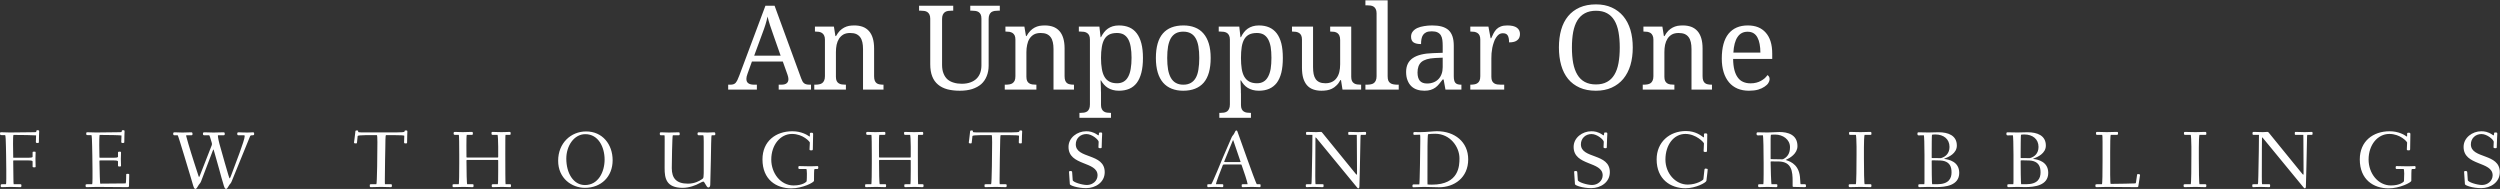 <svg data-v-423bf9ae="" xmlns="http://www.w3.org/2000/svg" viewBox="0 0 2553.538 193" class="fontAboveSlogan"><rect x="0" y="0" width="2553.538" height="193" fill="#333333" stroke="none"/><!----><defs data-v-423bf9ae=""><linearGradient data-v-423bf9ae="" gradientTransform="rotate(25)" id="bb990146-75a4-4cd4-a8ef-d121a56ec137" x1="0%" y1="0%" x2="100%" y2="0%"><stop data-v-423bf9ae="" offset="0%" style="stop-color: rgb(0, 118, 221); stop-opacity: 1;"></stop><stop data-v-423bf9ae="" offset="100%" style="stop-color: rgb(230, 0, 233); stop-opacity: 1;"></stop></linearGradient></defs><!----><g data-v-423bf9ae="" id="e9d4f69b-af8c-46b7-8538-010c25f8b46b" fill="#ffffff" transform="matrix(8.571,0,0,8.571,743.771,-19.869)"><path d="M6.51 9.65L2.83 9.65L2.30 11.12L2.30 11.12Q2.24 11.29 2.20 11.45L2.20 11.45L2.20 11.45Q2.17 11.61 2.17 11.72L2.17 11.72L2.17 11.72Q2.17 12.08 2.40 12.24L2.40 12.24L2.40 12.24Q2.63 12.41 3.10 12.41L3.10 12.41L3.42 12.41L3.42 13.00L0 13.00L0 12.41L0.27 12.41L0.27 12.41Q0.47 12.41 0.62 12.36L0.62 12.36L0.62 12.36Q0.76 12.32 0.88 12.20L0.88 12.20L0.88 12.20Q0.99 12.07 1.10 11.86L1.10 11.86L1.10 11.86Q1.20 11.65 1.33 11.31L1.33 11.31L4.44 3.00L5.53 3.00L8.70 11.66L8.70 11.66Q8.78 11.88 8.86 12.02L8.86 12.02L8.86 12.02Q8.95 12.17 9.06 12.25L9.06 12.25L9.06 12.25Q9.18 12.34 9.33 12.37L9.33 12.37L9.33 12.37Q9.48 12.41 9.69 12.41L9.69 12.41L9.87 12.41L9.87 13.00L6.02 13.00L6.02 12.41L6.34 12.41L6.34 12.41Q7.18 12.41 7.18 11.74L7.18 11.74L7.18 11.74Q7.18 11.62 7.15 11.50L7.15 11.50L7.15 11.50Q7.12 11.38 7.07 11.22L7.07 11.22L6.51 9.65ZM6.25 8.95L5.39 6.50L5.39 6.50Q5.17 5.88 4.99 5.34L4.99 5.34L4.99 5.34Q4.81 4.79 4.69 4.29L4.69 4.29L4.69 4.29Q4.64 4.54 4.58 4.77L4.58 4.77L4.58 4.77Q4.51 5.01 4.44 5.26L4.44 5.26L4.44 5.26Q4.36 5.50 4.27 5.77L4.27 5.77L4.27 5.77Q4.17 6.04 4.05 6.37L4.05 6.37L3.10 8.95L6.25 8.95ZM13.99 12.41L14.03 12.41L14.03 13.00L10.26 13.00L10.26 12.41L10.38 12.41L10.38 12.41Q10.62 12.41 10.82 12.37L10.82 12.37L10.82 12.37Q11.03 12.34 11.19 12.23L11.19 12.23L11.19 12.23Q11.34 12.13 11.43 11.93L11.43 11.93L11.43 11.93Q11.53 11.73 11.53 11.40L11.53 11.40L11.53 7.03L11.53 7.03Q11.53 6.73 11.43 6.54L11.43 6.54L11.43 6.54Q11.34 6.35 11.18 6.25L11.18 6.25L11.18 6.25Q11.03 6.15 10.82 6.11L10.82 6.11L10.82 6.11Q10.61 6.08 10.38 6.08L10.38 6.08L10.34 6.08L10.34 5.49L12.60 5.49L12.78 6.62L12.85 6.62L12.85 6.62Q13.07 6.23 13.31 5.98L13.31 5.98L13.31 5.98Q13.56 5.74 13.83 5.60L13.83 5.60L13.83 5.60Q14.10 5.46 14.40 5.40L14.40 5.40L14.40 5.40Q14.70 5.35 15.04 5.35L15.04 5.35L15.04 5.35Q15.59 5.35 16.03 5.51L16.03 5.51L16.03 5.51Q16.46 5.67 16.77 6.01L16.77 6.01L16.77 6.01Q17.07 6.34 17.23 6.86L17.23 6.86L17.23 6.86Q17.39 7.38 17.39 8.09L17.39 8.09L17.39 11.40L17.39 11.40Q17.39 11.73 17.47 11.93L17.47 11.93L17.47 11.93Q17.55 12.13 17.69 12.23L17.69 12.23L17.69 12.23Q17.83 12.34 18.03 12.37L18.03 12.37L18.03 12.37Q18.23 12.41 18.46 12.41L18.46 12.41L18.51 12.41L18.51 13.00L16.07 13.00L16.07 8.16L16.07 8.16Q16.07 7.70 15.99 7.35L15.99 7.35L15.99 7.35Q15.91 6.99 15.73 6.75L15.73 6.75L15.73 6.75Q15.54 6.50 15.25 6.37L15.25 6.37L15.25 6.37Q14.96 6.25 14.53 6.25L14.53 6.25L14.53 6.25Q14.05 6.25 13.73 6.43L13.73 6.43L13.73 6.43Q13.41 6.62 13.21 6.93L13.21 6.93L13.21 6.93Q13.01 7.25 12.92 7.66L12.92 7.66L12.92 7.66Q12.84 8.07 12.84 8.52L12.84 8.52L12.84 11.47L12.84 11.47Q12.84 11.78 12.93 11.97L12.93 11.97L12.93 11.97Q13.02 12.15 13.18 12.25L13.18 12.25L13.18 12.25Q13.34 12.35 13.55 12.38L13.55 12.38L13.55 12.38Q13.75 12.41 13.99 12.41L13.99 12.41ZM27.60 13.13L27.60 13.13L27.60 13.13Q26.78 13.13 26.12 12.96L26.12 12.96L26.12 12.96Q25.46 12.78 25.01 12.40L25.01 12.40L25.01 12.40Q24.55 12.02 24.32 11.43L24.32 11.43L24.32 11.43Q24.08 10.83 24.08 9.97L24.08 9.97L24.08 4.54L24.08 4.54Q24.08 4.23 23.98 4.04L23.98 4.04L23.98 4.04Q23.89 3.86 23.73 3.75L23.73 3.75L23.73 3.75Q23.58 3.65 23.37 3.62L23.37 3.62L23.37 3.62Q23.16 3.59 22.93 3.59L22.93 3.59L22.75 3.59L22.75 3.00L26.82 3.00L26.82 3.59L26.64 3.59L26.64 3.59Q26.41 3.59 26.20 3.62L26.20 3.62L26.20 3.62Q25.98 3.66 25.83 3.76L25.83 3.76L25.83 3.76Q25.68 3.87 25.58 4.07L25.58 4.07L25.58 4.07Q25.49 4.27 25.49 4.59L25.49 4.59L25.49 10.06L25.49 10.06Q25.49 10.66 25.67 11.09L25.67 11.09L25.67 11.09Q25.84 11.52 26.15 11.79L26.15 11.79L26.15 11.79Q26.46 12.05 26.89 12.17L26.89 12.17L26.89 12.17Q27.32 12.30 27.83 12.30L27.83 12.30L27.83 12.30Q28.44 12.30 28.88 12.13L28.88 12.13L28.88 12.13Q29.32 11.97 29.61 11.68L29.61 11.68L29.61 11.68Q29.90 11.39 30.04 10.99L30.04 10.99L30.04 10.99Q30.18 10.59 30.18 10.11L30.18 10.11L30.18 4.54L30.18 4.54Q30.18 4.23 30.09 4.04L30.09 4.04L30.09 4.04Q30.00 3.86 29.84 3.75L29.84 3.75L29.84 3.75Q29.68 3.65 29.47 3.62L29.47 3.62L29.47 3.62Q29.26 3.59 29.03 3.59L29.03 3.59L28.85 3.59L28.85 3.00L32.37 3.00L32.37 3.59L32.18 3.59L32.18 3.59Q31.95 3.59 31.74 3.62L31.74 3.62L31.74 3.62Q31.53 3.66 31.37 3.76L31.37 3.76L31.37 3.76Q31.22 3.87 31.13 4.07L31.13 4.07L31.13 4.07Q31.04 4.27 31.04 4.59L31.04 4.59L31.04 10.14L31.04 10.14Q31.04 10.83 30.81 11.39L30.81 11.39L30.81 11.39Q30.59 11.95 30.16 12.34L30.16 12.34L30.16 12.34Q29.72 12.72 29.08 12.93L29.08 12.93L29.08 12.93Q28.44 13.13 27.60 13.13ZM36.69 12.41L36.73 12.41L36.73 13.00L32.96 13.00L32.96 12.41L33.08 12.41L33.08 12.41Q33.32 12.41 33.53 12.37L33.53 12.37L33.53 12.37Q33.74 12.34 33.89 12.23L33.89 12.23L33.89 12.23Q34.04 12.13 34.14 11.93L34.14 11.93L34.14 11.93Q34.23 11.73 34.23 11.40L34.23 11.40L34.23 7.03L34.23 7.03Q34.23 6.73 34.14 6.54L34.14 6.54L34.14 6.54Q34.04 6.35 33.89 6.25L33.89 6.25L33.89 6.25Q33.73 6.15 33.52 6.11L33.52 6.11L33.52 6.11Q33.31 6.08 33.08 6.08L33.08 6.08L33.04 6.08L33.04 5.49L35.30 5.49L35.49 6.62L35.55 6.62L35.55 6.62Q35.77 6.23 36.02 5.98L36.02 5.98L36.02 5.98Q36.26 5.74 36.53 5.60L36.53 5.60L36.53 5.60Q36.80 5.46 37.10 5.40L37.10 5.40L37.10 5.40Q37.41 5.35 37.74 5.35L37.74 5.35L37.74 5.35Q38.29 5.35 38.73 5.51L38.73 5.51L38.73 5.51Q39.16 5.67 39.47 6.01L39.47 6.01L39.47 6.01Q39.77 6.34 39.93 6.86L39.93 6.86L39.93 6.86Q40.09 7.38 40.09 8.09L40.09 8.09L40.09 11.40L40.09 11.40Q40.09 11.73 40.17 11.93L40.17 11.93L40.17 11.93Q40.25 12.13 40.39 12.23L40.39 12.23L40.39 12.23Q40.54 12.34 40.74 12.37L40.74 12.37L40.74 12.37Q40.93 12.41 41.17 12.41L41.17 12.41L41.21 12.41L41.21 13.00L38.77 13.00L38.77 8.16L38.77 8.16Q38.77 7.70 38.69 7.35L38.69 7.35L38.69 7.35Q38.61 6.99 38.43 6.75L38.43 6.75L38.43 6.75Q38.25 6.50 37.95 6.37L37.95 6.37L37.95 6.37Q37.66 6.25 37.24 6.25L37.24 6.25L37.24 6.25Q36.76 6.25 36.43 6.43L36.43 6.43L36.43 6.43Q36.11 6.62 35.91 6.93L35.91 6.93L35.91 6.93Q35.71 7.25 35.63 7.66L35.63 7.66L35.63 7.66Q35.54 8.07 35.54 8.52L35.54 8.52L35.54 11.47L35.54 11.47Q35.54 11.78 35.63 11.97L35.63 11.97L35.63 11.97Q35.72 12.15 35.88 12.25L35.88 12.25L35.88 12.25Q36.04 12.35 36.25 12.38L36.25 12.38L36.25 12.38Q36.46 12.41 36.69 12.41L36.69 12.41ZM46.33 6.25L46.33 6.25L46.33 6.25Q45.79 6.25 45.42 6.43L45.42 6.43L45.42 6.43Q45.06 6.61 44.84 6.98L44.84 6.98L44.84 6.98Q44.62 7.35 44.53 7.91L44.53 7.91L44.53 7.91Q44.43 8.47 44.43 9.23L44.43 9.23L44.43 9.23Q44.43 9.96 44.53 10.52L44.53 10.52L44.53 10.52Q44.62 11.08 44.84 11.46L44.84 11.46L44.84 11.46Q45.06 11.85 45.43 12.04L45.43 12.04L45.43 12.04Q45.79 12.24 46.35 12.24L46.35 12.24L46.35 12.24Q46.81 12.24 47.14 12.04L47.14 12.04L47.14 12.04Q47.46 11.85 47.67 11.46L47.67 11.46L47.67 11.46Q47.88 11.08 47.97 10.52L47.97 10.52L47.97 10.52Q48.07 9.95 48.07 9.21L48.07 9.21L48.07 9.21Q48.07 8.47 47.97 7.91L47.97 7.91L47.97 7.91Q47.88 7.36 47.67 6.99L47.67 6.99L47.67 6.99Q47.46 6.62 47.13 6.43L47.13 6.43L47.13 6.43Q46.80 6.25 46.33 6.25ZM49.43 9.23L49.43 9.23L49.43 9.23Q49.43 10.24 49.24 10.98L49.24 10.98L49.24 10.98Q49.05 11.72 48.69 12.20L48.69 12.20L48.69 12.20Q48.33 12.67 47.80 12.90L47.80 12.90L47.80 12.90Q47.26 13.13 46.57 13.13L46.57 13.13L46.57 13.13Q46.17 13.13 45.84 13.04L45.84 13.04L45.84 13.04Q45.51 12.95 45.25 12.79L45.25 12.79L45.25 12.79Q44.99 12.63 44.79 12.40L44.79 12.40L44.79 12.40Q44.58 12.17 44.43 11.90L44.43 11.90L44.38 11.90L44.38 11.90Q44.39 12.26 44.41 12.58L44.41 12.58L44.41 12.58Q44.41 12.71 44.42 12.85L44.42 12.85L44.42 12.85Q44.42 12.99 44.42 13.11L44.42 13.11L44.42 13.11Q44.43 13.23 44.43 13.33L44.43 13.33L44.43 13.33Q44.43 13.43 44.43 13.49L44.43 13.49L44.43 14.83L44.43 14.83Q44.43 15.13 44.53 15.32L44.53 15.32L44.53 15.32Q44.62 15.51 44.78 15.61L44.78 15.61L44.78 15.61Q44.93 15.71 45.14 15.74L45.14 15.74L45.14 15.74Q45.35 15.77 45.58 15.77L45.58 15.77L45.62 15.77L45.62 16.36L41.86 16.36L41.86 15.77L41.97 15.77L41.97 15.77Q42.21 15.77 42.41 15.74L42.41 15.74L42.41 15.74Q42.62 15.70 42.78 15.60L42.78 15.60L42.78 15.60Q42.93 15.49 43.02 15.29L43.02 15.29L43.02 15.29Q43.11 15.09 43.11 14.76L43.11 14.76L43.11 7.03L43.11 7.03Q43.11 6.73 43.02 6.54L43.02 6.54L43.02 6.54Q42.93 6.35 42.77 6.25L42.77 6.25L42.77 6.25Q42.62 6.15 42.41 6.11L42.41 6.11L42.41 6.11Q42.20 6.08 41.97 6.08L41.97 6.08L41.79 6.08L41.79 5.49L44.24 5.49L44.38 6.75L44.43 6.75L44.43 6.75Q44.59 6.43 44.79 6.17L44.79 6.17L44.79 6.17Q44.99 5.91 45.25 5.73L45.25 5.73L45.25 5.73Q45.51 5.55 45.83 5.45L45.83 5.45L45.83 5.45Q46.16 5.35 46.57 5.35L46.57 5.35L46.57 5.35Q47.26 5.35 47.80 5.58L47.80 5.58L47.80 5.58Q48.33 5.81 48.69 6.29L48.69 6.29L48.69 6.29Q49.05 6.76 49.24 7.49L49.24 7.49L49.24 7.49Q49.43 8.22 49.43 9.23ZM57.50 9.23L57.50 9.23L57.50 9.23Q57.50 11.20 56.67 12.17L56.67 12.17L56.67 12.17Q55.83 13.13 54.22 13.13L54.22 13.13L54.22 13.13Q53.46 13.13 52.86 12.89L52.86 12.89L52.86 12.89Q52.25 12.65 51.83 12.17L51.83 12.17L51.83 12.17Q51.41 11.68 51.19 10.95L51.19 10.95L51.19 10.95Q50.97 10.21 50.97 9.23L50.97 9.23L50.97 9.23Q50.97 7.27 51.80 6.31L51.80 6.31L51.80 6.31Q52.63 5.35 54.26 5.35L54.26 5.35L54.26 5.35Q55.02 5.35 55.62 5.59L55.62 5.59L55.62 5.59Q56.22 5.82 56.64 6.31L56.64 6.31L56.64 6.31Q57.06 6.79 57.28 7.52L57.28 7.52L57.28 7.52Q57.50 8.24 57.50 9.23ZM52.32 9.23L52.32 9.23L52.32 9.23Q52.32 10.01 52.42 10.60L52.42 10.60L52.42 10.60Q52.53 11.20 52.76 11.60L52.76 11.60L52.76 11.60Q52.99 12.00 53.35 12.20L53.35 12.20L53.35 12.20Q53.72 12.41 54.24 12.41L54.24 12.41L54.24 12.41Q54.77 12.41 55.13 12.20L55.13 12.20L55.13 12.20Q55.49 12.00 55.72 11.60L55.72 11.60L55.72 11.60Q55.95 11.20 56.04 10.60L56.04 10.60L56.04 10.60Q56.14 10.01 56.14 9.23L56.14 9.23L56.14 9.23Q56.14 8.45 56.04 7.86L56.04 7.86L56.04 7.86Q55.94 7.27 55.71 6.88L55.71 6.88L55.71 6.88Q55.49 6.49 55.12 6.29L55.12 6.29L55.12 6.29Q54.76 6.09 54.23 6.09L54.23 6.09L54.23 6.09Q53.70 6.09 53.34 6.29L53.34 6.29L53.34 6.29Q52.98 6.49 52.75 6.88L52.75 6.88L52.75 6.88Q52.53 7.27 52.42 7.86L52.42 7.86L52.42 7.86Q52.32 8.45 52.32 9.23ZM63.01 6.25L63.01 6.25L63.01 6.25Q62.46 6.25 62.09 6.43L62.09 6.43L62.09 6.43Q61.73 6.61 61.51 6.98L61.51 6.98L61.51 6.98Q61.29 7.35 61.20 7.91L61.20 7.91L61.20 7.91Q61.11 8.47 61.11 9.23L61.11 9.23L61.11 9.23Q61.11 9.96 61.20 10.52L61.20 10.52L61.20 10.52Q61.29 11.08 61.51 11.46L61.51 11.46L61.51 11.46Q61.74 11.85 62.10 12.04L62.10 12.04L62.10 12.04Q62.47 12.24 63.02 12.24L63.02 12.24L63.02 12.24Q63.49 12.24 63.81 12.04L63.81 12.04L63.81 12.04Q64.13 11.85 64.34 11.46L64.34 11.46L64.34 11.46Q64.55 11.08 64.65 10.52L64.65 10.52L64.65 10.52Q64.74 9.95 64.74 9.21L64.74 9.21L64.74 9.21Q64.74 8.47 64.65 7.91L64.65 7.91L64.65 7.91Q64.55 7.36 64.34 6.99L64.34 6.99L64.34 6.99Q64.13 6.62 63.80 6.43L63.80 6.43L63.80 6.43Q63.47 6.25 63.01 6.25ZM66.10 9.23L66.10 9.23L66.10 9.23Q66.10 10.24 65.92 10.98L65.92 10.98L65.92 10.98Q65.73 11.72 65.37 12.20L65.37 12.20L65.37 12.20Q65.00 12.67 64.47 12.90L64.47 12.90L64.47 12.90Q63.94 13.13 63.25 13.13L63.25 13.13L63.25 13.13Q62.84 13.13 62.51 13.04L62.51 13.04L62.51 13.04Q62.19 12.95 61.92 12.79L61.92 12.79L61.92 12.79Q61.66 12.63 61.46 12.40L61.46 12.40L61.46 12.40Q61.26 12.17 61.11 11.90L61.11 11.90L61.05 11.90L61.05 11.90Q61.07 12.26 61.08 12.58L61.08 12.58L61.08 12.58Q61.09 12.71 61.09 12.85L61.09 12.85L61.09 12.85Q61.09 12.99 61.10 13.11L61.10 13.11L61.10 13.11Q61.10 13.23 61.10 13.33L61.10 13.33L61.10 13.33Q61.11 13.43 61.11 13.49L61.11 13.49L61.11 14.83L61.11 14.83Q61.11 15.13 61.20 15.32L61.20 15.32L61.20 15.32Q61.29 15.51 61.45 15.61L61.45 15.61L61.45 15.61Q61.61 15.71 61.81 15.74L61.81 15.74L61.81 15.74Q62.02 15.77 62.25 15.77L62.25 15.77L62.30 15.77L62.30 16.36L58.53 16.36L58.53 15.77L58.64 15.77L58.64 15.77Q58.88 15.77 59.09 15.74L59.09 15.74L59.09 15.74Q59.29 15.70 59.45 15.60L59.45 15.60L59.45 15.60Q59.60 15.49 59.69 15.29L59.69 15.29L59.69 15.29Q59.79 15.09 59.79 14.76L59.79 14.76L59.79 7.03L59.79 7.03Q59.79 6.73 59.69 6.54L59.69 6.54L59.69 6.54Q59.60 6.35 59.45 6.25L59.45 6.25L59.45 6.25Q59.29 6.15 59.08 6.11L59.08 6.11L59.08 6.11Q58.87 6.08 58.64 6.08L58.64 6.08L58.46 6.08L58.46 5.49L60.91 5.49L61.05 6.75L61.11 6.75L61.11 6.75Q61.26 6.43 61.46 6.17L61.46 6.17L61.46 6.17Q61.66 5.91 61.92 5.73L61.92 5.73L61.92 5.73Q62.18 5.55 62.51 5.45L62.51 5.45L62.51 5.45Q62.84 5.35 63.25 5.35L63.25 5.35L63.25 5.35Q63.94 5.35 64.47 5.58L64.47 5.58L64.47 5.58Q65.00 5.81 65.37 6.29L65.37 6.29L65.37 6.29Q65.73 6.76 65.92 7.49L65.92 7.49L65.92 7.49Q66.10 8.22 66.10 9.23ZM74.25 5.49L74.25 11.47L74.25 11.47Q74.25 11.78 74.34 11.97L74.34 11.97L74.34 11.97Q74.43 12.15 74.59 12.25L74.59 12.25L74.59 12.25Q74.74 12.35 74.95 12.38L74.95 12.38L74.95 12.38Q75.16 12.41 75.39 12.41L75.39 12.41L75.43 12.41L75.43 13.00L73.21 13.00L73.03 11.86L72.96 11.86L72.96 11.86Q72.75 12.26 72.49 12.50L72.49 12.50L72.49 12.50Q72.24 12.75 71.95 12.89L71.95 12.89L71.95 12.89Q71.66 13.03 71.35 13.08L71.35 13.08L71.35 13.08Q71.03 13.13 70.69 13.13L70.69 13.13L70.69 13.13Q70.14 13.13 69.71 12.97L69.71 12.97L69.71 12.97Q69.28 12.82 68.98 12.48L68.98 12.48L68.98 12.48Q68.69 12.15 68.53 11.63L68.53 11.63L68.53 11.63Q68.38 11.11 68.38 10.39L68.38 10.39L68.38 7.03L68.38 7.03Q68.38 6.73 68.29 6.54L68.29 6.54L68.29 6.54Q68.20 6.35 68.04 6.25L68.04 6.25L68.04 6.25Q67.88 6.15 67.67 6.11L67.67 6.11L67.67 6.11Q67.46 6.08 67.23 6.08L67.23 6.08L67.19 6.08L67.19 5.49L69.70 5.49L69.70 10.32L69.70 10.32Q69.70 10.78 69.77 11.14L69.77 11.14L69.77 11.14Q69.84 11.49 70.01 11.74L70.01 11.74L70.01 11.74Q70.18 11.98 70.46 12.11L70.46 12.11L70.46 12.11Q70.75 12.24 71.17 12.24L71.17 12.24L71.17 12.24Q71.63 12.24 71.97 12.07L71.97 12.07L71.97 12.07Q72.30 11.91 72.51 11.61L72.51 11.61L72.51 11.61Q72.73 11.31 72.83 10.90L72.83 10.90L72.83 10.90Q72.93 10.48 72.93 9.97L72.93 9.97L72.93 7.09L72.93 7.09Q72.93 6.76 72.84 6.56L72.84 6.56L72.84 6.56Q72.75 6.36 72.59 6.25L72.59 6.25L72.59 6.25Q72.44 6.15 72.23 6.11L72.23 6.11L72.23 6.11Q72.02 6.08 71.78 6.08L71.78 6.08L71.74 6.08L71.74 5.49L74.25 5.49ZM75.94 12.41L76.12 12.41L76.12 12.41Q76.36 12.41 76.57 12.37L76.57 12.37L76.57 12.37Q76.77 12.34 76.93 12.23L76.93 12.23L76.93 12.23Q77.08 12.13 77.17 11.93L77.17 11.93L77.17 11.93Q77.27 11.73 77.27 11.40L77.27 11.40L77.27 3.90L77.27 3.90Q77.27 3.59 77.17 3.40L77.17 3.40L77.17 3.40Q77.08 3.21 76.92 3.11L76.92 3.11L76.92 3.11Q76.77 3.01 76.56 2.98L76.56 2.98L76.56 2.98Q76.35 2.95 76.12 2.95L76.12 2.95L75.94 2.95L75.94 2.36L78.59 2.36L78.59 11.40L78.59 11.40Q78.59 11.73 78.67 11.93L78.67 11.93L78.67 11.93Q78.76 12.13 78.92 12.23L78.92 12.23L78.92 12.23Q79.08 12.34 79.29 12.37L79.29 12.37L79.29 12.37Q79.50 12.41 79.73 12.41L79.73 12.41L79.91 12.41L79.91 13.00L75.94 13.00L75.94 12.41ZM82.15 10.96L82.15 10.96L82.15 10.96Q82.15 11.62 82.43 11.95L82.43 11.95L82.43 11.95Q82.71 12.27 83.29 12.27L83.29 12.27L83.29 12.27Q83.71 12.27 84.06 12.13L84.06 12.13L84.06 12.13Q84.40 12.00 84.65 11.74L84.65 11.74L84.65 11.74Q84.89 11.49 85.02 11.13L85.02 11.13L85.02 11.13Q85.15 10.77 85.15 10.32L85.15 10.32L85.15 9.19L84.25 9.23L84.25 9.23Q83.66 9.26 83.26 9.38L83.26 9.38L83.26 9.38Q82.86 9.50 82.61 9.71L82.61 9.71L82.61 9.71Q82.37 9.93 82.26 10.24L82.26 10.24L82.26 10.24Q82.15 10.55 82.15 10.96ZM83.85 6.05L83.85 6.05L83.85 6.05Q83.45 6.05 83.20 6.16L83.20 6.16L83.20 6.16Q82.95 6.28 82.81 6.48L82.81 6.48L82.81 6.48Q82.67 6.69 82.62 6.97L82.62 6.97L82.62 6.97Q82.57 7.25 82.57 7.57L82.57 7.57L82.57 7.57Q81.99 7.57 81.69 7.38L81.69 7.38L81.69 7.38Q81.38 7.18 81.38 6.69L81.38 6.69L81.38 6.69Q81.38 6.33 81.58 6.08L81.58 6.08L81.58 6.08Q81.78 5.82 82.12 5.66L82.12 5.66L82.12 5.66Q82.47 5.50 82.93 5.43L82.93 5.43L82.93 5.43Q83.38 5.35 83.90 5.35L83.90 5.35L83.90 5.35Q84.55 5.35 85.03 5.48L85.03 5.48L85.03 5.48Q85.50 5.61 85.83 5.89L85.83 5.89L85.83 5.89Q86.15 6.18 86.31 6.64L86.31 6.64L86.31 6.64Q86.47 7.10 86.47 7.77L86.47 7.77L86.47 11.40L86.47 11.40Q86.47 11.70 86.52 11.89L86.52 11.89L86.52 11.89Q86.56 12.08 86.67 12.20L86.67 12.20L86.67 12.20Q86.77 12.31 86.94 12.36L86.94 12.36L86.94 12.36Q87.10 12.41 87.34 12.41L87.34 12.41L87.38 12.41L87.38 13.00L85.48 13.00L85.26 11.79L85.15 11.79L85.15 11.79Q84.93 12.09 84.72 12.33L84.72 12.33L84.72 12.33Q84.52 12.58 84.27 12.76L84.27 12.76L84.27 12.76Q84.03 12.93 83.72 13.03L83.72 13.03L83.72 13.03Q83.41 13.13 82.97 13.13L82.97 13.13L82.97 13.13Q82.50 13.13 82.10 13.00L82.10 13.00L82.10 13.00Q81.70 12.87 81.41 12.59L81.41 12.59L81.41 12.59Q81.12 12.31 80.96 11.89L80.96 11.89L80.96 11.89Q80.79 11.47 80.79 10.90L80.79 10.90L80.79 10.90Q80.79 9.78 81.59 9.24L81.59 9.24L81.59 9.24Q82.38 8.70 83.99 8.65L83.99 8.65L85.15 8.61L85.15 7.77L85.15 7.77Q85.15 7.40 85.11 7.08L85.11 7.08L85.11 7.08Q85.07 6.76 84.93 6.53L84.93 6.53L84.93 6.53Q84.79 6.30 84.54 6.18L84.54 6.18L84.54 6.18Q84.28 6.05 83.85 6.05ZM92.48 12.41L92.48 13.00L88.44 13.00L88.44 12.41L88.48 12.41L88.48 12.41Q88.72 12.41 88.93 12.37L88.93 12.37L88.93 12.37Q89.14 12.34 89.29 12.23L89.29 12.23L89.29 12.23Q89.45 12.13 89.54 11.93L89.54 11.93L89.54 11.93Q89.63 11.73 89.63 11.40L89.63 11.40L89.63 7.03L89.63 7.03Q89.63 6.73 89.54 6.54L89.54 6.54L89.54 6.54Q89.45 6.35 89.29 6.25L89.29 6.25L89.29 6.25Q89.13 6.15 88.93 6.11L88.93 6.11L88.93 6.11Q88.72 6.08 88.48 6.08L88.48 6.08L88.44 6.08L88.44 5.49L90.60 5.49L90.86 6.88L90.93 6.88L90.93 6.88Q91.07 6.56 91.21 6.29L91.21 6.29L91.21 6.29Q91.36 6.01 91.56 5.80L91.56 5.80L91.56 5.80Q91.77 5.59 92.08 5.47L92.08 5.47L92.08 5.47Q92.39 5.35 92.85 5.35L92.85 5.35L92.85 5.35Q93.62 5.35 93.99 5.62L93.99 5.62L93.99 5.62Q94.36 5.89 94.36 6.37L94.36 6.37L94.36 6.37Q94.36 6.59 94.29 6.77L94.29 6.77L94.29 6.77Q94.22 6.96 94.06 7.09L94.06 7.09L94.06 7.09Q93.91 7.23 93.66 7.30L93.66 7.30L93.66 7.30Q93.41 7.37 93.06 7.37L93.06 7.37L93.06 7.37Q93.06 6.79 92.89 6.53L92.89 6.53L92.89 6.53Q92.73 6.28 92.32 6.28L92.32 6.28L92.32 6.28Q92.06 6.28 91.85 6.42L91.85 6.42L91.85 6.42Q91.65 6.57 91.50 6.81L91.50 6.81L91.50 6.81Q91.34 7.05 91.24 7.37L91.24 7.37L91.24 7.37Q91.13 7.68 91.06 8.02L91.06 8.02L91.06 8.02Q91 8.35 90.97 8.67L90.97 8.67L90.97 8.67Q90.95 9.00 90.95 9.27L90.95 9.27L90.95 11.47L90.95 11.47Q90.95 11.78 91.04 11.97L91.04 11.97L91.04 11.97Q91.13 12.15 91.29 12.25L91.29 12.25L91.29 12.25Q91.44 12.35 91.65 12.38L91.65 12.38L91.65 12.38Q91.86 12.41 92.09 12.41L92.09 12.41L92.48 12.41ZM107.80 7.98L107.80 7.98L107.80 7.98Q107.80 9.14 107.52 10.09L107.52 10.09L107.52 10.09Q107.23 11.04 106.67 11.72L106.67 11.72L106.67 11.72Q106.11 12.39 105.29 12.76L105.29 12.76L105.29 12.76Q104.47 13.13 103.41 13.13L103.41 13.13L103.41 13.13Q102.29 13.13 101.47 12.76L101.47 12.76L101.47 12.76Q100.64 12.39 100.09 11.72L100.09 11.72L100.09 11.72Q99.54 11.04 99.27 10.09L99.27 10.09L99.27 10.09Q99.00 9.13 99.00 7.97L99.00 7.97L99.00 7.97Q99.00 6.81 99.27 5.86L99.27 5.86L99.27 5.86Q99.54 4.92 100.09 4.25L100.09 4.25L100.09 4.25Q100.64 3.58 101.47 3.21L101.47 3.21L101.47 3.21Q102.31 2.84 103.42 2.84L103.42 2.84L103.42 2.84Q104.48 2.84 105.29 3.21L105.29 3.21L105.29 3.21Q106.11 3.58 106.67 4.25L106.67 4.25L106.67 4.25Q107.23 4.92 107.52 5.87L107.52 5.87L107.52 5.87Q107.80 6.82 107.80 7.98ZM100.55 7.98L100.55 7.98L100.55 7.98Q100.55 9.02 100.70 9.84L100.70 9.84L100.70 9.84Q100.86 10.66 101.20 11.22L101.20 11.22L101.20 11.22Q101.54 11.79 102.08 12.08L102.08 12.08L102.08 12.08Q102.63 12.38 103.41 12.38L103.41 12.38L103.41 12.38Q104.19 12.38 104.73 12.08L104.73 12.08L104.73 12.08Q105.27 11.79 105.61 11.22L105.61 11.22L105.61 11.22Q105.95 10.66 106.10 9.84L106.10 9.84L106.10 9.84Q106.25 9.02 106.25 7.98L106.25 7.98L106.25 7.98Q106.25 6.95 106.10 6.13L106.10 6.13L106.10 6.13Q105.95 5.31 105.61 4.75L105.61 4.75L105.61 4.75Q105.27 4.19 104.74 3.90L104.74 3.90L104.74 3.90Q104.20 3.60 103.42 3.60L103.42 3.60L103.42 3.60Q102.64 3.60 102.09 3.90L102.09 3.90L102.09 3.90Q101.55 4.19 101.20 4.75L101.20 4.75L101.20 4.75Q100.86 5.31 100.70 6.13L100.70 6.13L100.70 6.13Q100.55 6.95 100.55 7.98ZM112.72 12.41L112.76 12.41L112.76 13.00L108.99 13.00L108.99 12.41L109.11 12.41L109.11 12.41Q109.35 12.41 109.56 12.37L109.56 12.37L109.56 12.37Q109.76 12.34 109.92 12.23L109.92 12.23L109.92 12.23Q110.07 12.13 110.16 11.93L110.16 11.93L110.16 11.93Q110.26 11.73 110.26 11.40L110.26 11.40L110.26 7.03L110.26 7.03Q110.26 6.73 110.16 6.54L110.16 6.54L110.16 6.54Q110.07 6.35 109.92 6.25L109.92 6.25L109.92 6.25Q109.76 6.15 109.55 6.11L109.55 6.11L109.55 6.11Q109.34 6.08 109.11 6.08L109.11 6.08L109.07 6.08L109.07 5.49L111.33 5.49L111.51 6.62L111.58 6.62L111.58 6.62Q111.80 6.23 112.04 5.98L112.04 5.98L112.04 5.98Q112.29 5.74 112.56 5.60L112.56 5.60L112.56 5.60Q112.83 5.46 113.13 5.40L113.13 5.40L113.13 5.40Q113.44 5.35 113.77 5.35L113.77 5.35L113.77 5.35Q114.32 5.35 114.76 5.51L114.76 5.51L114.76 5.51Q115.19 5.67 115.50 6.01L115.50 6.01L115.50 6.01Q115.80 6.34 115.96 6.86L115.96 6.86L115.96 6.86Q116.12 7.38 116.12 8.09L116.12 8.09L116.12 11.40L116.12 11.40Q116.12 11.73 116.20 11.93L116.20 11.93L116.20 11.93Q116.28 12.13 116.42 12.23L116.42 12.23L116.42 12.23Q116.57 12.34 116.76 12.37L116.76 12.37L116.76 12.37Q116.96 12.41 117.20 12.41L117.20 12.41L117.24 12.41L117.24 13.00L114.80 13.00L114.80 8.16L114.80 8.16Q114.80 7.70 114.72 7.35L114.72 7.35L114.72 7.35Q114.64 6.99 114.46 6.75L114.46 6.75L114.46 6.75Q114.28 6.50 113.98 6.37L113.98 6.37L113.98 6.37Q113.69 6.25 113.26 6.25L113.26 6.25L113.26 6.25Q112.79 6.25 112.46 6.43L112.46 6.43L112.46 6.43Q112.14 6.62 111.94 6.93L111.94 6.93L111.94 6.93Q111.74 7.25 111.65 7.66L111.65 7.66L111.65 7.66Q111.57 8.07 111.57 8.52L111.57 8.52L111.57 11.47L111.57 11.47Q111.57 11.78 111.66 11.97L111.66 11.97L111.66 11.97Q111.75 12.15 111.91 12.25L111.91 12.25L111.91 12.25Q112.07 12.35 112.28 12.38L112.28 12.38L112.28 12.38Q112.49 12.41 112.72 12.41L112.72 12.41ZM121.48 6.10L121.48 6.10L121.48 6.10Q120.70 6.10 120.28 6.74L120.28 6.74L120.28 6.74Q119.86 7.37 119.79 8.59L119.79 8.59L123.01 8.59L123.01 8.59Q123.01 8.03 122.92 7.57L122.92 7.57L122.92 7.57Q122.84 7.12 122.66 6.79L122.66 6.79L122.66 6.79Q122.49 6.46 122.20 6.28L122.20 6.28L122.20 6.28Q121.91 6.10 121.48 6.10ZM121.65 13.13L121.65 13.13L121.65 13.13Q120.89 13.13 120.29 12.88L120.29 12.88L120.29 12.88Q119.68 12.62 119.27 12.13L119.27 12.13L119.27 12.13Q118.85 11.63 118.63 10.92L118.63 10.92L118.63 10.92Q118.41 10.21 118.41 9.30L118.41 9.30L118.41 9.30Q118.41 7.33 119.21 6.34L119.21 6.34L119.21 6.34Q120.02 5.35 121.51 5.35L121.51 5.35L121.51 5.35Q122.19 5.35 122.73 5.56L122.73 5.56L122.73 5.56Q123.27 5.78 123.64 6.20L123.64 6.20L123.64 6.20Q124.02 6.62 124.22 7.24L124.22 7.24L124.22 7.24Q124.42 7.87 124.42 8.70L124.42 8.70L124.42 9.34L119.76 9.34L119.76 9.34Q119.77 10.10 119.91 10.65L119.91 10.65L119.91 10.65Q120.05 11.20 120.32 11.56L120.32 11.56L120.32 11.56Q120.58 11.92 120.96 12.08L120.96 12.08L120.96 12.08Q121.34 12.25 121.84 12.25L121.84 12.25L121.84 12.25Q122.21 12.25 122.52 12.17L122.52 12.17L122.52 12.17Q122.83 12.09 123.08 11.95L123.08 11.95L123.08 11.95Q123.33 11.81 123.53 11.64L123.53 11.64L123.53 11.64Q123.72 11.46 123.85 11.27L123.85 11.27L123.85 11.27Q123.94 11.31 124.03 11.44L124.03 11.44L124.03 11.44Q124.11 11.57 124.11 11.75L124.11 11.75L124.11 11.75Q124.11 11.96 123.96 12.21L123.96 12.21L123.96 12.21Q123.81 12.45 123.50 12.65L123.50 12.65L123.50 12.65Q123.20 12.86 122.74 13.00L122.74 13.00L122.74 13.00Q122.27 13.13 121.65 13.13Z"></path></g><!----><!----><g data-v-423bf9ae="" id="dbb127bb-0ff4-4e8d-8bac-193dd7782411" fill="#ffffff" transform="matrix(5.946,0,0,5.946,-3.092,115.755)"><path d="M0.52 3.49C0.52 3.72 0.63 3.74 0.80 3.74L1.41 3.74C1.47 3.74 1.54 4.79 1.54 5.71C1.54 5.80 1.60 8.27 1.60 9.83L1.60 11.17C1.60 11.84 1.58 12.18 1.53 12.18L0.94 12.18C0.71 12.18 0.64 12.19 0.64 12.39C0.64 12.63 0.66 12.68 0.85 12.68C1.06 12.68 1.90 12.64 2.32 12.64C2.74 12.64 3.68 12.68 4.00 12.68C4.17 12.68 4.20 12.61 4.20 12.40C4.20 12.24 4.17 12.18 4.00 12.18L2.87 12.18C2.81 12.18 2.83 10.16 2.79 8.33C2.79 8.08 2.77 8.09 2.97 8.09L5.39 8.09C6.09 8.09 6.12 8.19 6.12 8.30L6.12 9.16C6.12 9.28 6.30 9.28 6.41 9.28C6.51 9.28 6.64 9.28 6.64 9.17C6.64 8.99 6.61 8.33 6.61 7.83C6.61 7.32 6.64 6.82 6.64 6.69C6.64 6.58 6.52 6.58 6.40 6.58C6.23 6.58 6.12 6.58 6.12 6.71L6.12 7.45C6.12 7.62 5.67 7.63 5.39 7.63L2.97 7.63C2.76 7.63 2.79 7.66 2.79 7.45C2.77 7.13 2.76 6.15 2.76 5.26C2.76 4.52 2.77 3.71 2.84 3.71C4.24 3.71 6.43 3.75 6.72 3.79C6.72 3.96 6.68 4.82 6.68 4.89C6.68 5.04 6.75 5.10 6.93 5.10C7.13 5.10 7.20 5.08 7.20 4.94C7.20 3.85 7.25 3.36 7.25 3.09C7.25 2.93 7.17 2.90 6.97 2.90C6.85 2.90 6.78 2.90 6.75 3.11C6.73 3.25 6.80 3.25 5.85 3.25C5.25 3.25 2.97 3.29 2.23 3.29C1.74 3.29 0.80 3.25 0.70 3.25C0.57 3.25 0.52 3.30 0.52 3.49ZM15.22 12.39C15.22 12.63 15.25 12.68 15.44 12.68C15.76 12.68 16.73 12.64 17.15 12.64C17.57 12.64 22.08 12.68 22.40 12.68C22.53 12.68 22.68 12.66 22.68 12.49C22.68 12.07 22.72 11.23 22.72 10.53C22.72 10.39 22.57 10.39 22.44 10.39C22.33 10.39 22.20 10.39 22.20 10.51C22.19 11.06 22.19 11.41 22.16 11.76C22.13 12.01 22.13 12.04 22.04 12.04C21.88 12.04 19.25 12.08 17.75 12.08C17.68 12.08 17.64 10.11 17.60 8.26C17.60 8.06 17.64 8.09 17.78 8.09L20.06 8.09C20.76 8.09 20.79 8.20 20.79 8.30L20.79 9.00C20.79 9.14 20.97 9.14 21.08 9.14C21.18 9.14 21.31 9.13 21.31 9.02C21.31 8.83 21.28 8.33 21.28 7.83C21.28 7.32 21.31 6.83 21.31 6.71C21.31 6.59 21.17 6.58 21.07 6.58C20.96 6.58 20.79 6.59 20.79 6.72L20.79 7.45C20.79 7.62 20.34 7.63 20.06 7.63L17.72 7.63C17.61 7.63 17.60 7.63 17.60 7.45C17.58 6.75 17.57 6.06 17.57 5.46C17.57 5.12 17.57 3.71 17.65 3.71C18.89 3.71 21.39 3.75 21.39 3.81C21.39 3.99 21.35 4.83 21.35 4.89C21.35 5.04 21.42 5.10 21.60 5.10C21.80 5.10 21.87 5.08 21.87 4.94C21.87 3.85 21.92 3.36 21.92 3.09C21.92 2.91 21.84 2.90 21.64 2.90C21.45 2.90 21.45 2.95 21.42 3.11C21.41 3.25 21.48 3.25 20.57 3.25C19.95 3.25 17.81 3.29 17.04 3.29C16.55 3.29 15.61 3.25 15.51 3.25C15.39 3.25 15.33 3.30 15.33 3.49C15.33 3.72 15.40 3.74 15.57 3.74L16.23 3.74C16.28 3.74 16.35 4.79 16.35 5.71C16.35 5.80 16.41 8.27 16.41 9.83L16.41 11.17C16.41 11.84 16.38 12.18 16.35 12.18L15.50 12.18C15.27 12.18 15.22 12.21 15.22 12.39ZM30.27 3.51C30.27 3.75 30.38 3.77 30.55 3.77L31.05 3.77C31.14 3.77 33.28 10.99 33.31 11.07C33.66 12.14 33.77 12.99 34.08 12.99C34.30 12.99 34.40 12.67 34.68 12.26C34.83 12.05 34.93 12.01 35.07 11.66L37.06 6.45C37.13 6.29 37.16 6.20 37.18 6.20C37.21 6.20 37.24 6.29 37.28 6.45C37.88 8.51 38.56 11.03 38.57 11.07C38.92 12.14 39.03 12.99 39.34 12.99C39.56 12.99 39.66 12.67 39.94 12.26C40.10 12.05 40.19 12.01 40.33 11.66L43.43 4.06C43.53 3.81 43.53 3.77 43.89 3.77C44.13 3.77 44.18 3.71 44.18 3.53C44.18 3.32 44.14 3.26 43.95 3.26C43.81 3.26 43.50 3.30 42.99 3.30C42.25 3.30 41.75 3.26 41.55 3.26C41.37 3.26 41.27 3.28 41.27 3.51C41.27 3.75 41.38 3.77 41.55 3.77L42.46 3.77C42.53 3.77 42.55 3.81 42.55 3.95C42.55 4.63 40.95 8.72 40.24 10.63C40.10 10.99 40.03 11.17 39.98 11.17C39.93 11.17 39.87 10.99 39.75 10.60C39.66 10.30 38.74 7.18 38.21 5.22C38.16 5.05 37.95 4.17 37.95 3.85C37.95 3.81 37.95 3.79 37.97 3.77L38.85 3.77C39.03 3.77 39.13 3.75 39.13 3.56C39.13 3.32 39.09 3.26 38.89 3.26C38.57 3.26 37.63 3.30 37.21 3.30C36.79 3.30 35.88 3.26 35.66 3.26C35.48 3.26 35.38 3.28 35.38 3.51C35.38 3.75 35.49 3.77 35.66 3.77L36.46 3.77C36.50 3.77 36.68 4.27 36.83 4.83C36.89 5.05 36.93 5.15 36.93 5.25C36.93 5.31 36.93 5.38 36.89 5.49L34.89 10.60C34.79 10.82 34.76 10.95 34.72 10.95C34.68 10.95 34.65 10.84 34.57 10.60C34.48 10.32 33.47 7.27 32.87 5.22C32.83 5.08 32.51 3.96 32.49 3.85C32.51 3.77 32.55 3.77 32.59 3.77L33.29 3.77C33.52 3.77 33.59 3.75 33.59 3.56C33.59 3.32 33.54 3.26 33.35 3.26C33.03 3.26 32.31 3.30 31.89 3.30C31.47 3.30 30.77 3.26 30.55 3.26C30.37 3.26 30.27 3.28 30.27 3.51ZM61.33 5.01C61.33 5.17 61.52 5.17 61.64 5.17C61.80 5.17 61.84 5.15 61.85 4.97L61.96 3.89C61.98 3.81 62.52 3.75 63.28 3.75L65.27 3.75C65.32 3.75 65.35 4.35 65.35 4.97C65.35 6.43 65.30 12.18 65.17 12.18L64.30 12.18C64.08 12.18 64.04 12.19 64.04 12.39C64.04 12.63 64.05 12.68 64.25 12.68C64.57 12.68 65.55 12.64 65.97 12.64C66.39 12.64 67.33 12.68 67.65 12.68C67.82 12.68 67.84 12.61 67.84 12.40C67.84 12.24 67.82 12.18 67.65 12.18L66.65 12.18C66.63 12.18 66.63 11.76 66.63 11.31C66.63 9.56 66.71 5.96 66.71 5.92C66.72 5.18 66.72 3.75 66.82 3.75L68.43 3.75C69.15 3.75 69.97 3.78 69.97 3.85C69.97 3.99 69.93 4.90 69.93 4.97C69.93 5.12 70 5.17 70.18 5.17C70.38 5.17 70.45 5.17 70.45 5.03C70.45 3.93 70.50 3.40 70.50 3.14C70.50 2.94 70.42 2.94 70.22 2.94C70.07 2.94 70.01 2.98 70 3.16C70 3.23 69.36 3.28 68.52 3.28L63.52 3.28C62.86 3.28 62.05 3.28 62.05 3.21L62.05 3.07C62.05 2.94 61.92 2.94 61.82 2.94C61.60 2.94 61.57 3.00 61.56 3.19C61.50 3.89 61.33 4.97 61.33 5.01ZM78.26 12.39C78.26 12.63 78.26 12.68 78.46 12.68C78.78 12.68 79.72 12.64 80.14 12.64C80.56 12.64 81.38 12.68 81.70 12.68C81.87 12.68 81.87 12.61 81.87 12.40C81.87 12.24 81.87 12.18 81.70 12.18L80.78 12.18C80.70 12.18 80.65 9.93 80.65 8.20C80.65 8.01 80.65 8.01 80.78 8.01L86.02 8.01C86.09 8.01 86.10 8.01 86.10 8.18L86.10 9.91C86.10 11.05 86.09 12.18 86.03 12.18L85.26 12.18C85.04 12.18 84.99 12.19 84.99 12.39C84.99 12.63 85.01 12.68 85.20 12.68C85.53 12.68 86.37 12.64 86.79 12.64C87.21 12.64 87.79 12.68 88.12 12.68C88.28 12.68 88.30 12.61 88.30 12.40C88.30 12.24 88.28 12.18 88.12 12.18L87.37 12.18C87.33 12.18 87.32 9.27 87.32 7.04C87.32 5.40 87.32 3.70 87.36 3.70L87.98 3.70C88.20 3.70 88.24 3.68 88.24 3.49C88.24 3.25 88.23 3.19 88.03 3.19C87.89 3.19 87.26 3.23 86.67 3.23C86.00 3.23 85.40 3.19 85.18 3.19C84.98 3.19 84.95 3.22 84.95 3.44C84.95 3.67 85.02 3.70 85.19 3.70L85.99 3.70C86.04 3.70 86.10 4.79 86.10 5.71L86.10 7.42C86.10 7.59 86.10 7.59 85.93 7.59L80.82 7.59C80.65 7.59 80.65 7.59 80.65 7.38C80.65 6.96 80.64 6.23 80.64 5.53C80.64 4.66 80.65 3.70 80.71 3.70L81.48 3.70C81.70 3.70 81.75 3.68 81.75 3.49C81.75 3.25 81.73 3.19 81.54 3.19C81.21 3.19 80.63 3.23 80.02 3.23C79.44 3.23 78.95 3.19 78.72 3.19C78.54 3.19 78.44 3.21 78.44 3.44C78.44 3.68 78.55 3.70 78.72 3.70L79.34 3.70C79.39 3.70 79.41 5.59 79.41 7.18L79.41 8.61C79.41 10.08 79.39 12.18 79.32 12.18L78.51 12.18C78.29 12.18 78.26 12.19 78.26 12.39ZM96.40 8.15C96.40 11.17 98.74 12.80 101.00 12.80C103.78 12.80 105.76 10.89 105.76 8.06C105.76 5.33 104.01 3.11 101.21 3.11C98.60 3.11 96.40 5.10 96.40 8.15ZM97.80 7.77C97.80 5.64 99.09 3.58 101.07 3.58C103.31 3.58 104.38 5.81 104.38 7.94C104.38 10.08 103.28 12.32 101.01 12.32C99.02 12.32 97.80 10.28 97.80 7.77ZM113.86 3.51C113.86 3.75 113.95 3.77 114.11 3.77L114.65 3.77C114.70 3.77 114.70 4.12 114.70 4.55C114.70 5.66 114.69 8.96 114.69 9.42C114.69 11.13 114.94 12.80 117.80 12.80C118.87 12.80 120.04 12.38 120.69 12.00C120.95 11.86 121.24 11.72 121.32 11.72C121.59 11.72 121.86 12.74 122.19 12.74C122.51 12.74 122.53 12.35 122.53 12.25C122.53 11.96 122.58 10.08 122.63 8.16C122.68 6.12 122.67 3.77 122.78 3.77L123.10 3.77C123.33 3.77 123.40 3.75 123.40 3.56C123.40 3.32 123.35 3.26 123.16 3.26C123.02 3.26 122.49 3.30 122.07 3.30C121.65 3.30 120.85 3.26 120.62 3.26C120.44 3.26 120.34 3.28 120.34 3.51C120.34 3.75 120.46 3.77 120.62 3.77L121.32 3.77C121.39 3.77 121.41 4.30 121.41 4.87L121.41 9.14C121.41 11.19 121.41 11.12 121.07 11.34C120.68 11.61 119.87 12.08 118.69 12.08C116.72 12.08 115.92 11.17 115.92 9.41C115.92 8.82 115.99 3.77 116.10 3.77L117.01 3.77C117.24 3.77 117.28 3.75 117.28 3.56C117.28 3.32 117.26 3.26 117.07 3.26C116.75 3.26 115.86 3.30 115.44 3.30C115.02 3.30 114.34 3.26 114.11 3.26C113.93 3.26 113.86 3.28 113.86 3.51ZM131.50 7.91C131.50 11.40 133.87 12.89 136.46 12.89C138.35 12.89 140.35 11.89 140.35 11.58C140.35 11.12 140.36 10.68 140.36 10.33C140.36 9.81 140.38 9.56 140.50 9.56L140.94 9.56C141.08 9.56 141.09 9.39 141.09 9.30C141.09 9.18 141.08 9.06 140.94 9.06C140.71 9.06 140.35 9.10 139.68 9.10C139.23 9.10 138.49 9.07 137.80 9.06C137.66 9.06 137.66 9.24 137.66 9.35C137.66 9.45 137.69 9.56 137.82 9.56L139.03 9.56C139.08 9.56 139.13 9.87 139.13 10.33C139.13 10.82 139.12 11.41 139.09 11.65C139.08 11.76 138.43 12.39 136.85 12.39C134.61 12.39 133.01 10.29 133.01 7.94C133.01 5.42 134.57 3.54 136.57 3.54C138.46 3.54 139.64 4.87 139.64 5.03C139.64 5.15 139.58 6.12 139.58 6.17C139.58 6.31 139.62 6.36 139.89 6.36C140.08 6.36 140.15 6.33 140.15 6.15C140.15 5.43 140.20 3.75 140.20 3.56C140.20 3.36 140.10 3.33 139.89 3.33C139.66 3.33 139.64 3.39 139.64 3.56L139.64 3.91C139.64 3.99 139.59 4.02 139.47 3.92C139.19 3.72 138.19 3.08 136.63 3.08C133.78 3.08 131.50 4.79 131.50 7.91ZM149.13 12.39C149.13 12.63 149.13 12.68 149.32 12.68C149.65 12.68 150.58 12.64 151.00 12.64C151.42 12.64 152.25 12.68 152.57 12.68C152.74 12.68 152.74 12.61 152.74 12.40C152.74 12.24 152.74 12.18 152.57 12.18L151.65 12.18C151.56 12.18 151.52 9.93 151.52 8.20C151.52 8.01 151.52 8.01 151.65 8.01L156.88 8.01C156.95 8.01 156.97 8.01 156.97 8.18L156.97 9.91C156.97 11.05 156.95 12.18 156.90 12.18L156.13 12.18C155.90 12.18 155.86 12.19 155.86 12.39C155.86 12.63 155.88 12.68 156.07 12.68C156.39 12.68 157.23 12.64 157.65 12.64C158.07 12.64 158.66 12.68 158.98 12.68C159.15 12.68 159.17 12.61 159.17 12.40C159.17 12.24 159.15 12.18 158.98 12.18L158.24 12.18C158.20 12.18 158.19 9.27 158.19 7.04C158.19 5.40 158.19 3.70 158.23 3.70L158.84 3.70C159.07 3.70 159.11 3.68 159.11 3.49C159.11 3.25 159.10 3.19 158.90 3.19C158.76 3.19 158.13 3.23 157.54 3.23C156.87 3.23 156.27 3.19 156.04 3.19C155.85 3.19 155.82 3.22 155.82 3.44C155.82 3.67 155.89 3.70 156.06 3.70L156.86 3.70C156.91 3.70 156.97 4.79 156.97 5.71L156.97 7.42C156.97 7.59 156.97 7.59 156.80 7.59L151.69 7.59C151.52 7.59 151.52 7.59 151.52 7.38C151.52 6.96 151.51 6.23 151.51 5.53C151.51 4.66 151.52 3.70 151.58 3.70L152.35 3.70C152.57 3.70 152.61 3.68 152.61 3.49C152.61 3.25 152.60 3.19 152.40 3.19C152.08 3.19 151.49 3.23 150.89 3.23C150.30 3.23 149.81 3.19 149.59 3.19C149.41 3.19 149.31 3.21 149.31 3.44C149.31 3.68 149.42 3.70 149.59 3.70L150.21 3.70C150.26 3.70 150.28 5.59 150.28 7.18L150.28 8.61C150.28 10.08 150.26 12.18 150.19 12.18L149.38 12.18C149.16 12.18 149.13 12.19 149.13 12.39ZM166.94 5.01C166.94 5.17 167.12 5.17 167.24 5.17C167.40 5.17 167.44 5.15 167.45 4.97L167.57 3.89C167.58 3.81 168.13 3.75 168.88 3.75L170.87 3.75C170.93 3.75 170.95 4.35 170.95 4.97C170.95 6.43 170.90 12.18 170.77 12.18L169.90 12.18C169.68 12.18 169.64 12.19 169.64 12.39C169.64 12.63 169.65 12.68 169.85 12.68C170.17 12.68 171.15 12.64 171.57 12.64C171.99 12.64 172.93 12.68 173.25 12.68C173.42 12.68 173.45 12.61 173.45 12.40C173.45 12.24 173.42 12.18 173.25 12.18L172.26 12.18C172.23 12.18 172.23 11.76 172.23 11.31C172.23 9.56 172.31 5.96 172.31 5.92C172.33 5.18 172.33 3.75 172.42 3.75L174.03 3.75C174.75 3.75 175.57 3.78 175.57 3.85C175.57 3.99 175.53 4.90 175.53 4.97C175.53 5.12 175.60 5.17 175.78 5.17C175.98 5.17 176.05 5.17 176.05 5.03C176.05 3.93 176.11 3.40 176.11 3.14C176.11 2.94 176.02 2.94 175.83 2.94C175.67 2.94 175.62 2.98 175.60 3.16C175.60 3.23 174.96 3.28 174.12 3.28L169.12 3.28C168.46 3.28 167.65 3.28 167.65 3.21L167.65 3.07C167.65 2.94 167.52 2.94 167.43 2.94C167.20 2.94 167.17 3.00 167.16 3.19C167.10 3.89 166.94 4.97 166.94 5.01ZM184.07 5.77C184.07 9.07 189.06 8.20 189.06 10.65C189.06 11.59 188.22 12.31 187.24 12.31C186.41 12.31 184.81 11.83 184.79 11.47L184.70 10.15C184.69 9.97 184.62 9.91 184.44 9.91L184.37 9.91C184.16 9.91 184.16 10.00 184.16 10.12C184.16 10.32 184.27 11.66 184.30 12.17C184.31 12.38 185.57 12.85 187.11 12.85C188.68 12.85 190.29 11.87 190.29 10.11C190.29 6.79 185.32 7.87 185.32 5.32C185.32 4.31 186.10 3.56 187.14 3.56C188.16 3.56 189.25 4.58 189.25 4.89C189.25 5.01 189.21 5.73 189.21 5.78C189.21 5.92 189.25 5.99 189.52 5.99C189.76 5.99 189.77 5.94 189.77 5.75C189.77 5.04 189.85 3.68 189.85 3.53C189.85 3.30 189.81 3.29 189.55 3.29C189.32 3.29 189.31 3.32 189.29 3.53C189.29 3.61 189.28 3.78 189.24 3.78C189.18 3.78 189.10 3.74 189.03 3.68C188.23 3.14 187.61 3.08 187.11 3.08C185.58 3.08 184.07 4.17 184.07 5.77ZM207.91 12.39C207.91 12.63 207.91 12.68 208.11 12.68C208.28 12.68 208.60 12.64 209.17 12.64C209.79 12.64 210.34 12.68 210.49 12.68C210.66 12.68 210.66 12.61 210.66 12.40C210.66 12.24 210.66 12.18 210.49 12.18L209.41 12.18C209.41 12.18 209.40 12.18 209.40 12.17C209.41 11.87 210.18 9.90 210.53 9.02C210.60 8.83 210.62 8.79 210.83 8.79L213.65 8.79C213.79 8.79 213.79 8.81 213.86 9.03C214.13 9.77 214.84 11.89 214.84 12.17C214.84 12.18 214.83 12.18 214.83 12.18L214.06 12.18C213.84 12.18 213.82 12.19 213.82 12.39C213.82 12.63 213.84 12.68 214.00 12.68C214.33 12.68 215.19 12.64 215.61 12.64C216.03 12.64 216.71 12.68 216.92 12.68C217.06 12.68 217.07 12.61 217.07 12.40C217.07 12.24 217.06 12.18 216.92 12.18L216.43 12.18C216.33 12.18 215.31 9.34 214.75 7.78L213.07 3.07C213.05 3.00 212.98 2.94 212.90 2.94C212.77 2.94 212.67 3.16 212.59 3.35C212.44 3.71 212.20 3.84 212.09 4.13L210.60 7.57C210.42 8.01 208.71 12.18 208.59 12.18L208.17 12.18C207.94 12.18 207.91 12.19 207.91 12.39ZM210.81 8.33C210.81 8.30 210.84 8.23 210.88 8.13L212.25 4.77C212.30 4.66 212.32 4.61 212.35 4.61C212.37 4.61 212.38 4.63 212.42 4.77L213.58 8.18C213.61 8.25 213.63 8.29 213.63 8.32C213.63 8.36 213.60 8.37 213.50 8.37L210.99 8.37C210.81 8.37 210.81 8.34 210.81 8.33ZM224.83 12.39C224.83 12.63 224.84 12.68 225.04 12.68C225.22 12.68 225.60 12.64 226.21 12.64C226.84 12.64 227.40 12.68 227.72 12.68C227.89 12.68 227.89 12.61 227.89 12.40C227.89 12.24 227.89 12.18 227.72 12.18L226.52 12.18C226.48 12.18 226.46 11.54 226.46 10.79C226.46 9.46 226.48 7.48 226.48 5.99C226.48 5.25 226.48 4.84 226.49 4.28C226.49 4.02 226.56 4.14 226.69 4.28L233.58 12.66C233.66 12.75 233.74 12.89 233.86 12.89C233.97 12.89 234.04 12.77 234.04 12.54C234.04 12.39 234.21 6.65 234.22 4.48C234.22 4.06 234.25 3.70 234.28 3.70L234.91 3.70C235.13 3.70 235.19 3.68 235.19 3.49C235.19 3.25 235.19 3.19 234.99 3.19C234.79 3.19 234.36 3.23 233.80 3.23C233.18 3.23 232.39 3.19 232.29 3.19C232.12 3.19 232.12 3.26 232.12 3.47C232.12 3.64 232.12 3.70 232.29 3.70L233.59 3.70C233.60 3.70 233.60 4.33 233.60 4.44C233.60 5.85 233.63 8.33 233.63 9.70L233.63 10.29C233.63 10.57 233.62 10.65 233.39 10.37L227.71 3.39C227.60 3.25 227.57 3.19 227.40 3.19C227.32 3.19 226.94 3.23 226.63 3.23C226.34 3.23 225.26 3.19 225.06 3.19C224.90 3.19 224.87 3.26 224.87 3.47C224.87 3.64 224.90 3.70 225.06 3.70L225.97 3.70C225.97 4.17 225.93 8.53 225.86 10.79C225.83 11.69 225.85 12.18 225.74 12.18L225.09 12.18C224.87 12.18 224.83 12.19 224.83 12.39ZM243.15 12.46C243.15 12.63 243.17 12.70 243.35 12.70C243.50 12.70 244.73 12.64 245.13 12.64C245.98 12.64 246.86 12.70 247.72 12.70C250.33 12.70 252.73 11.07 252.73 7.91C252.73 4.89 250.39 3.07 247.35 3.07C246.79 3.07 245.53 3.23 244.50 3.23C244.02 3.23 243.56 3.22 243.50 3.22C243.32 3.22 243.31 3.32 243.31 3.49C243.31 3.68 243.38 3.70 243.50 3.70L244.47 3.67C244.50 3.67 244.50 4.20 244.50 4.72C244.50 5.91 244.41 12.21 244.33 12.21L243.43 12.21C243.25 12.21 243.15 12.22 243.15 12.46ZM245.73 11.40C245.73 9.46 245.73 7.52 245.74 5.60C245.74 5.03 245.78 3.61 245.83 3.60C246.12 3.53 246.71 3.51 247.06 3.51C249.62 3.51 251.23 5.75 251.23 7.73C251.23 8.95 251.19 12.25 246.51 12.25C246.25 12.25 245.84 12.25 245.74 12.21C245.73 12.19 245.73 11.79 245.73 11.40ZM270.84 5.77C270.84 9.07 275.83 8.20 275.83 10.65C275.83 11.59 274.99 12.31 274.01 12.31C273.18 12.31 271.59 11.83 271.56 11.47L271.47 10.15C271.46 9.97 271.39 9.91 271.21 9.91L271.14 9.91C270.93 9.91 270.93 10.00 270.93 10.12C270.93 10.32 271.04 11.66 271.07 12.17C271.08 12.38 272.34 12.85 273.88 12.85C275.45 12.85 277.06 11.87 277.06 10.11C277.06 6.79 272.09 7.87 272.09 5.32C272.09 4.31 272.87 3.56 273.91 3.56C274.93 3.56 276.02 4.58 276.02 4.89C276.02 5.01 275.98 5.73 275.98 5.78C275.98 5.92 276.02 5.99 276.29 5.99C276.53 5.99 276.54 5.94 276.54 5.75C276.54 5.04 276.63 3.68 276.63 3.53C276.63 3.30 276.58 3.29 276.32 3.29C276.09 3.29 276.08 3.32 276.07 3.53C276.07 3.61 276.05 3.78 276.01 3.78C275.95 3.78 275.87 3.74 275.80 3.68C275.00 3.14 274.39 3.08 273.88 3.08C272.36 3.08 270.84 4.17 270.84 5.77ZM285.10 7.91C285.10 11.31 287.46 12.87 290.05 12.87C291.83 12.87 293.61 11.90 293.65 11.59C293.82 10.29 293.87 9.70 293.87 9.66C293.87 9.56 293.83 9.52 293.66 9.51C293.61 9.51 293.55 9.49 293.51 9.49C293.40 9.49 293.34 9.53 293.31 9.70L293.13 11.33C293.12 11.45 292.01 12.24 290.44 12.24C288.32 12.24 286.61 10.29 286.61 7.94C286.61 5.42 288.04 3.54 290.04 3.54C291.89 3.54 293.23 5.01 293.23 5.17C293.23 5.29 293.17 6.40 293.17 6.45C293.17 6.59 293.22 6.64 293.48 6.64C293.68 6.64 293.75 6.62 293.75 6.44C293.75 5.73 293.80 3.92 293.80 3.67C293.80 3.47 293.69 3.44 293.48 3.44C293.26 3.44 293.23 3.50 293.23 3.67L293.23 4.05C293.23 4.16 293.19 4.16 293.06 4.06C292.78 3.86 291.80 3.04 290.14 3.04C287.29 3.04 285.10 4.96 285.10 7.91ZM302.26 3.51C302.26 3.72 302.33 3.79 302.53 3.79L303.34 3.77C303.44 3.77 303.48 6.61 303.48 8.55L303.48 10.42C303.48 11.30 303.46 12.18 303.42 12.18L302.82 12.18C302.60 12.18 302.53 12.19 302.53 12.39C302.53 12.63 302.57 12.68 302.76 12.68C302.89 12.68 303.72 12.64 304.14 12.64C304.56 12.64 305.33 12.68 305.65 12.68C305.82 12.68 305.84 12.61 305.84 12.40C305.84 12.24 305.82 12.18 305.65 12.18L304.84 12.18C304.77 12.18 304.68 9.18 304.68 8.37C304.68 8.30 304.68 8.26 304.79 8.26C305.19 8.26 305.79 8.27 306.08 8.27C308.32 8.32 308.46 10.00 308.46 11.68L308.46 12.49C308.46 12.61 308.52 12.64 308.62 12.64C308.62 12.64 310.06 12.68 310.53 12.68C310.70 12.68 310.76 12.64 310.76 12.53C310.76 12.24 310.70 12.18 310.55 12.18L309.90 12.18C309.81 12.18 309.78 12.14 309.75 11.31C309.67 8.99 308.29 8.34 307.38 8.05C307.24 8.01 307.27 8.01 307.38 7.95C307.97 7.69 309.29 6.94 309.29 5.63C309.29 3.63 307.59 3.21 306.19 3.21C305.87 3.21 304.58 3.29 304.16 3.29C303.74 3.29 302.76 3.26 302.54 3.26C302.36 3.26 302.26 3.28 302.26 3.51ZM304.68 7.80L304.68 4.40C304.68 4.05 304.71 3.68 304.75 3.68C304.96 3.65 305.24 3.65 305.47 3.65C306.77 3.65 308.01 4.47 308.01 5.82C308.01 6.99 307.47 7.57 306.81 7.88C306.77 7.90 306.73 7.90 306.66 7.90C306.18 7.88 305.47 7.88 304.86 7.87C304.70 7.87 304.68 7.85 304.68 7.80ZM318.09 12.39C318.09 12.63 318.14 12.68 318.33 12.68C318.65 12.68 319.41 12.64 320.12 12.64C320.78 12.64 321.58 12.68 321.80 12.68C321.97 12.68 322 12.61 322 12.40C322 12.24 321.97 12.18 321.80 12.18L320.84 12.18C320.74 12.18 320.71 9.55 320.71 7.76L320.71 5.87C320.71 5.14 320.74 3.70 320.84 3.70L321.75 3.70C321.97 3.70 322 3.68 322 3.49C322 3.25 321.97 3.19 321.80 3.19C321.48 3.19 320.81 3.23 320.15 3.23C319.34 3.23 318.63 3.19 318.40 3.19C318.22 3.19 318.15 3.21 318.15 3.44C318.15 3.68 318.23 3.70 318.40 3.70L319.33 3.70C319.37 3.70 319.44 4.79 319.44 5.71L319.44 7.08C319.44 8.92 319.42 12.18 319.31 12.18L318.39 12.18C318.16 12.18 318.09 12.19 318.09 12.39ZM329.90 3.51C329.90 3.75 329.98 3.79 330.15 3.79L331.00 3.77C331.06 3.77 331.11 5.52 331.11 7.11L331.11 11.63C331.11 11.93 331.10 12.18 331.07 12.18L330.34 12.18C330.12 12.18 330.05 12.19 330.05 12.39C330.05 12.63 330.08 12.68 330.27 12.68C330.40 12.68 331.35 12.64 331.77 12.64C331.95 12.64 332.47 12.67 333.12 12.67C334.67 12.67 337.08 12.43 337.08 10.23C337.08 8.27 335.26 7.94 334.57 7.84C334.49 7.83 334.47 7.83 334.47 7.81C334.47 7.80 334.52 7.78 334.59 7.76C335.23 7.52 336.67 6.90 336.67 5.54C336.67 3.81 335.20 3.25 333.52 3.25C332.95 3.25 332.35 3.29 331.80 3.29C331.38 3.29 330.37 3.26 330.15 3.26C329.97 3.26 329.90 3.28 329.90 3.51ZM332.35 8.19C332.35 8.12 332.35 8.08 332.46 8.08L332.93 8.08C333.55 8.08 334.19 8.09 334.57 8.22C335.44 8.51 335.76 9.16 335.76 10.14C335.76 11.17 335.30 12.18 333.28 12.18L332.44 12.18C332.36 12.18 332.35 9.02 332.35 8.19ZM332.35 7.59L332.35 6.92C332.35 5.87 332.36 3.71 332.40 3.68C332.46 3.65 332.77 3.63 332.98 3.63C334.39 3.63 335.41 4.41 335.41 5.77C335.41 6.92 334.68 7.46 334.05 7.66C333.97 7.69 333.87 7.70 333.79 7.70C333.70 7.70 333.56 7.69 333.33 7.69L332.53 7.69C332.35 7.69 332.35 7.67 332.35 7.59ZM345.18 3.51C345.18 3.75 345.27 3.79 345.44 3.79L346.29 3.77C346.35 3.77 346.40 5.52 346.40 7.11L346.40 11.63C346.40 11.93 346.39 12.18 346.36 12.18L345.63 12.18C345.41 12.18 345.34 12.19 345.34 12.39C345.34 12.63 345.37 12.68 345.56 12.68C345.69 12.68 346.64 12.64 347.06 12.64C347.24 12.64 347.76 12.67 348.40 12.67C349.96 12.67 352.37 12.43 352.37 10.23C352.37 8.27 350.55 7.94 349.86 7.84C349.78 7.83 349.76 7.83 349.76 7.81C349.76 7.80 349.80 7.78 349.87 7.76C350.52 7.52 351.96 6.90 351.96 5.54C351.96 3.81 350.49 3.25 348.81 3.25C348.24 3.25 347.63 3.29 347.09 3.29C346.67 3.29 345.66 3.26 345.44 3.26C345.25 3.26 345.18 3.28 345.18 3.51ZM347.63 8.19C347.63 8.12 347.63 8.08 347.75 8.08L348.22 8.08C348.84 8.08 349.48 8.09 349.86 8.22C350.73 8.51 351.05 9.16 351.05 10.14C351.05 11.17 350.59 12.18 348.57 12.18L347.73 12.18C347.65 12.18 347.63 9.02 347.63 8.19ZM347.63 7.59L347.63 6.92C347.63 5.87 347.65 3.71 347.69 3.68C347.75 3.65 348.05 3.63 348.26 3.63C349.68 3.63 350.70 4.41 350.70 5.77C350.70 6.92 349.97 7.46 349.34 7.66C349.26 7.69 349.16 7.70 349.08 7.70C348.99 7.70 348.85 7.69 348.61 7.69L347.82 7.69C347.63 7.69 347.63 7.67 347.63 7.59ZM360.47 12.39C360.47 12.63 360.50 12.68 360.70 12.68C361.02 12.68 361.98 12.64 362.40 12.64C362.82 12.64 367.18 12.68 367.50 12.68C367.77 12.68 367.84 12.66 367.85 12.49C367.91 12.08 368.14 10.72 368.14 10.60C368.14 10.47 367.99 10.44 367.82 10.43C367.72 10.42 367.64 10.46 367.63 10.56L367.46 11.76C367.42 12.05 367.40 12.03 367.18 12.04C367.02 12.05 364.52 12.12 363.09 12.12C363.05 12.12 363.01 11.38 363.01 10.54L363.01 6.66C363.01 5.40 363.02 3.70 363.12 3.70L364.10 3.70C364.34 3.70 364.36 3.63 364.36 3.44C364.36 3.23 364.35 3.19 364.11 3.19C363.79 3.19 362.85 3.23 362.43 3.23C362.01 3.23 361.07 3.19 360.85 3.19C360.63 3.19 360.57 3.22 360.57 3.44C360.57 3.65 360.61 3.70 360.81 3.70L361.63 3.70C361.68 3.70 361.70 4.23 361.70 4.90L361.70 8.13C361.70 10.07 361.68 12.18 361.59 12.18L360.75 12.18C360.53 12.18 360.47 12.21 360.47 12.39ZM375.62 12.39C375.62 12.63 375.66 12.68 375.86 12.68C376.18 12.68 376.94 12.64 377.65 12.64C378.31 12.64 379.11 12.68 379.33 12.68C379.50 12.68 379.53 12.61 379.53 12.40C379.53 12.24 379.50 12.18 379.33 12.18L378.36 12.18C378.27 12.18 378.24 9.55 378.24 7.76L378.24 5.87C378.24 5.14 378.27 3.70 378.36 3.70L379.27 3.70C379.50 3.70 379.53 3.68 379.53 3.49C379.53 3.25 379.50 3.19 379.33 3.19C379.01 3.19 378.34 3.23 377.68 3.23C376.87 3.23 376.15 3.19 375.93 3.19C375.75 3.19 375.68 3.21 375.68 3.44C375.68 3.68 375.76 3.70 375.93 3.70L376.85 3.70C376.89 3.70 376.96 4.79 376.96 5.71L376.96 7.08C376.96 8.92 376.95 12.18 376.84 12.18L375.91 12.18C375.69 12.18 375.62 12.19 375.62 12.39ZM387.42 12.39C387.42 12.63 387.44 12.68 387.63 12.68C387.81 12.68 388.19 12.64 388.81 12.64C389.44 12.64 390.00 12.68 390.32 12.68C390.49 12.68 390.49 12.61 390.49 12.40C390.49 12.24 390.49 12.18 390.32 12.18L389.12 12.18C389.07 12.18 389.06 11.54 389.06 10.79C389.06 9.46 389.07 7.48 389.07 5.99C389.07 5.25 389.07 4.84 389.09 4.28C389.09 4.02 389.16 4.14 389.28 4.28L396.17 12.66C396.26 12.75 396.34 12.89 396.45 12.89C396.56 12.89 396.63 12.77 396.63 12.54C396.63 12.39 396.80 6.65 396.82 4.48C396.82 4.06 396.84 3.70 396.87 3.70L397.50 3.70C397.73 3.70 397.78 3.68 397.78 3.49C397.78 3.25 397.78 3.19 397.59 3.19C397.39 3.19 396.96 3.23 396.40 3.23C395.78 3.23 394.98 3.19 394.88 3.19C394.72 3.19 394.72 3.26 394.72 3.47C394.72 3.64 394.72 3.70 394.88 3.70L396.19 3.70C396.20 3.70 396.20 4.33 396.20 4.44C396.20 5.85 396.23 8.33 396.23 9.70L396.23 10.29C396.23 10.57 396.21 10.65 395.99 10.37L390.31 3.39C390.19 3.25 390.17 3.19 390.00 3.19C389.91 3.19 389.54 3.23 389.23 3.23C388.93 3.23 387.86 3.19 387.66 3.19C387.49 3.19 387.46 3.26 387.46 3.47C387.46 3.64 387.49 3.70 387.66 3.70L388.57 3.70C388.57 4.17 388.53 8.53 388.46 10.79C388.43 11.69 388.44 12.18 388.33 12.18L387.69 12.18C387.46 12.18 387.42 12.19 387.42 12.39ZM405.89 7.91C405.89 11.40 408.25 12.89 410.84 12.89C412.73 12.89 414.74 11.89 414.74 11.58C414.74 11.12 414.75 10.68 414.75 10.33C414.75 9.81 414.76 9.56 414.89 9.56L415.32 9.56C415.46 9.56 415.48 9.39 415.48 9.30C415.48 9.18 415.46 9.06 415.32 9.06C415.10 9.06 414.74 9.10 414.06 9.10C413.62 9.10 412.87 9.07 412.19 9.06C412.05 9.06 412.05 9.24 412.05 9.35C412.05 9.45 412.08 9.56 412.20 9.56L413.42 9.56C413.46 9.56 413.52 9.87 413.52 10.33C413.52 10.82 413.50 11.41 413.48 11.65C413.46 11.76 412.82 12.39 411.24 12.39C409.00 12.39 407.40 10.29 407.40 7.94C407.40 5.42 408.95 3.54 410.96 3.54C412.85 3.54 414.02 4.87 414.02 5.03C414.02 5.15 413.97 6.12 413.97 6.17C413.97 6.31 414.01 6.36 414.27 6.36C414.47 6.36 414.54 6.33 414.54 6.15C414.54 5.43 414.58 3.75 414.58 3.56C414.58 3.36 414.48 3.33 414.27 3.33C414.05 3.33 414.02 3.39 414.02 3.56L414.02 3.91C414.02 3.99 413.98 4.02 413.85 3.92C413.57 3.72 412.58 3.08 411.01 3.08C408.17 3.08 405.89 4.79 405.89 7.91ZM423.72 5.77C423.72 9.07 428.71 8.20 428.71 10.65C428.71 11.59 427.87 12.31 426.89 12.31C426.06 12.31 424.47 11.83 424.44 11.47L424.35 10.15C424.34 9.97 424.27 9.91 424.09 9.91L424.02 9.91C423.81 9.91 423.81 10.00 423.81 10.12C423.81 10.32 423.92 11.66 423.95 12.17C423.96 12.38 425.22 12.85 426.76 12.85C428.33 12.85 429.94 11.87 429.94 10.11C429.94 6.79 424.97 7.87 424.97 5.32C424.97 4.31 425.75 3.56 426.79 3.56C427.81 3.56 428.90 4.58 428.90 4.89C428.90 5.01 428.86 5.73 428.86 5.78C428.86 5.92 428.90 5.99 429.17 5.99C429.41 5.99 429.42 5.94 429.42 5.75C429.42 5.04 429.51 3.68 429.51 3.53C429.51 3.30 429.46 3.29 429.20 3.29C428.97 3.29 428.96 3.32 428.95 3.53C428.95 3.61 428.93 3.78 428.89 3.78C428.83 3.78 428.75 3.74 428.68 3.68C427.88 3.14 427.27 3.08 426.76 3.08C425.24 3.08 423.72 4.17 423.72 5.77Z"></path></g></svg>